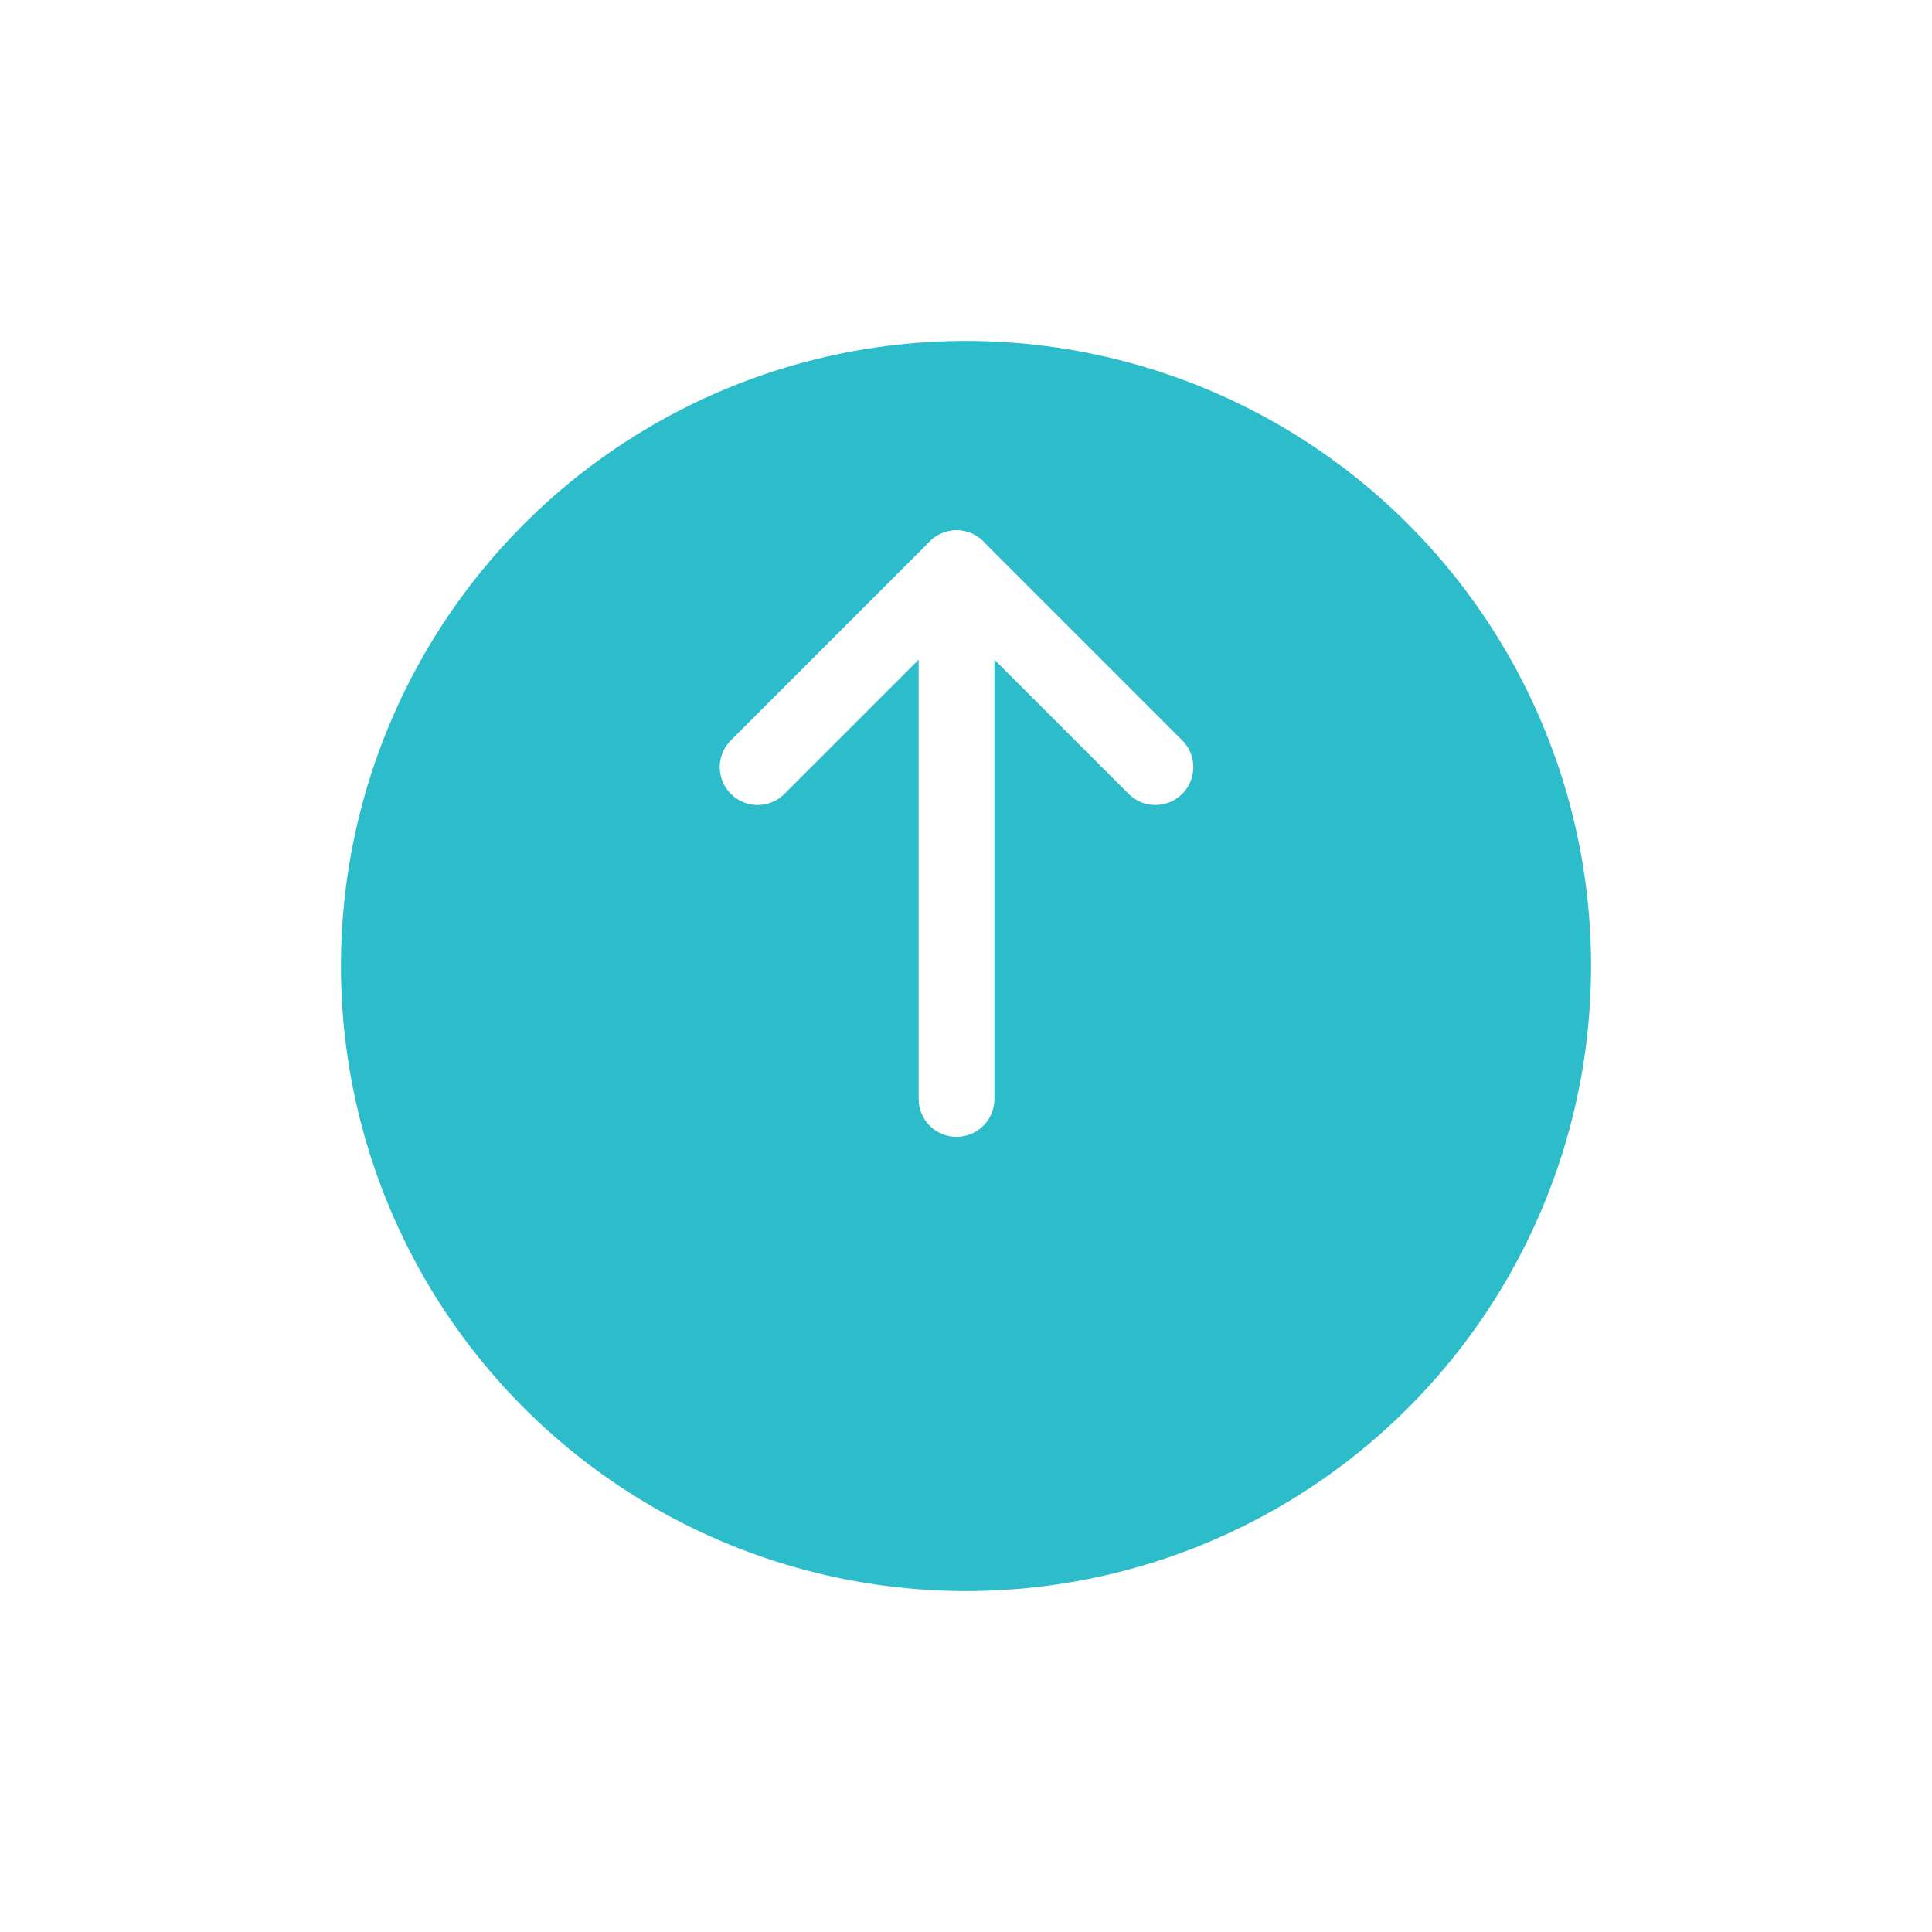<svg xmlns="http://www.w3.org/2000/svg" xmlns:xlink="http://www.w3.org/1999/xlink" width="51" height="51" viewBox="0 0 51 51">
  <defs>
    <filter id="Ellipse_1" x="0" y="0" width="51" height="51" filterUnits="userSpaceOnUse">
      <feOffset dy="3" input="SourceAlpha"/>
      <feGaussianBlur stdDeviation="3" result="blur"/>
      <feFlood flood-opacity="0.161"/>
      <feComposite operator="in" in2="blur"/>
      <feComposite in="SourceGraphic"/>
    </filter>
  </defs>
  <g id="scroll_more" transform="translate(-1619 -843)">
    <g transform="matrix(1, 0, 0, 1, 1619, 843)" filter="url(#Ellipse_1)">
      <circle id="Ellipse_1-2" data-name="Ellipse 1" cx="16.5" cy="16.5" r="16.5" transform="translate(9 6)" fill="#2dbdca"/>
    </g>
    <g id="Icon_feather-arrow-down" data-name="Icon feather-arrow-down" transform="translate(1657 876) rotate(180)">
      <path id="Path_131" data-name="Path 131" d="M18,7.5V21.51" transform="translate(-5.25 -3.51)" fill="none" stroke="#fff" stroke-linecap="round" stroke-linejoin="round" stroke-width="2"/>
      <path id="Path_132" data-name="Path 132" d="M18,18l-5.25,5.25L7.5,18" transform="translate(0 -5.25)" fill="none" stroke="#fff" stroke-linecap="round" stroke-linejoin="round" stroke-width="2"/>
    </g>
  </g>
</svg>
